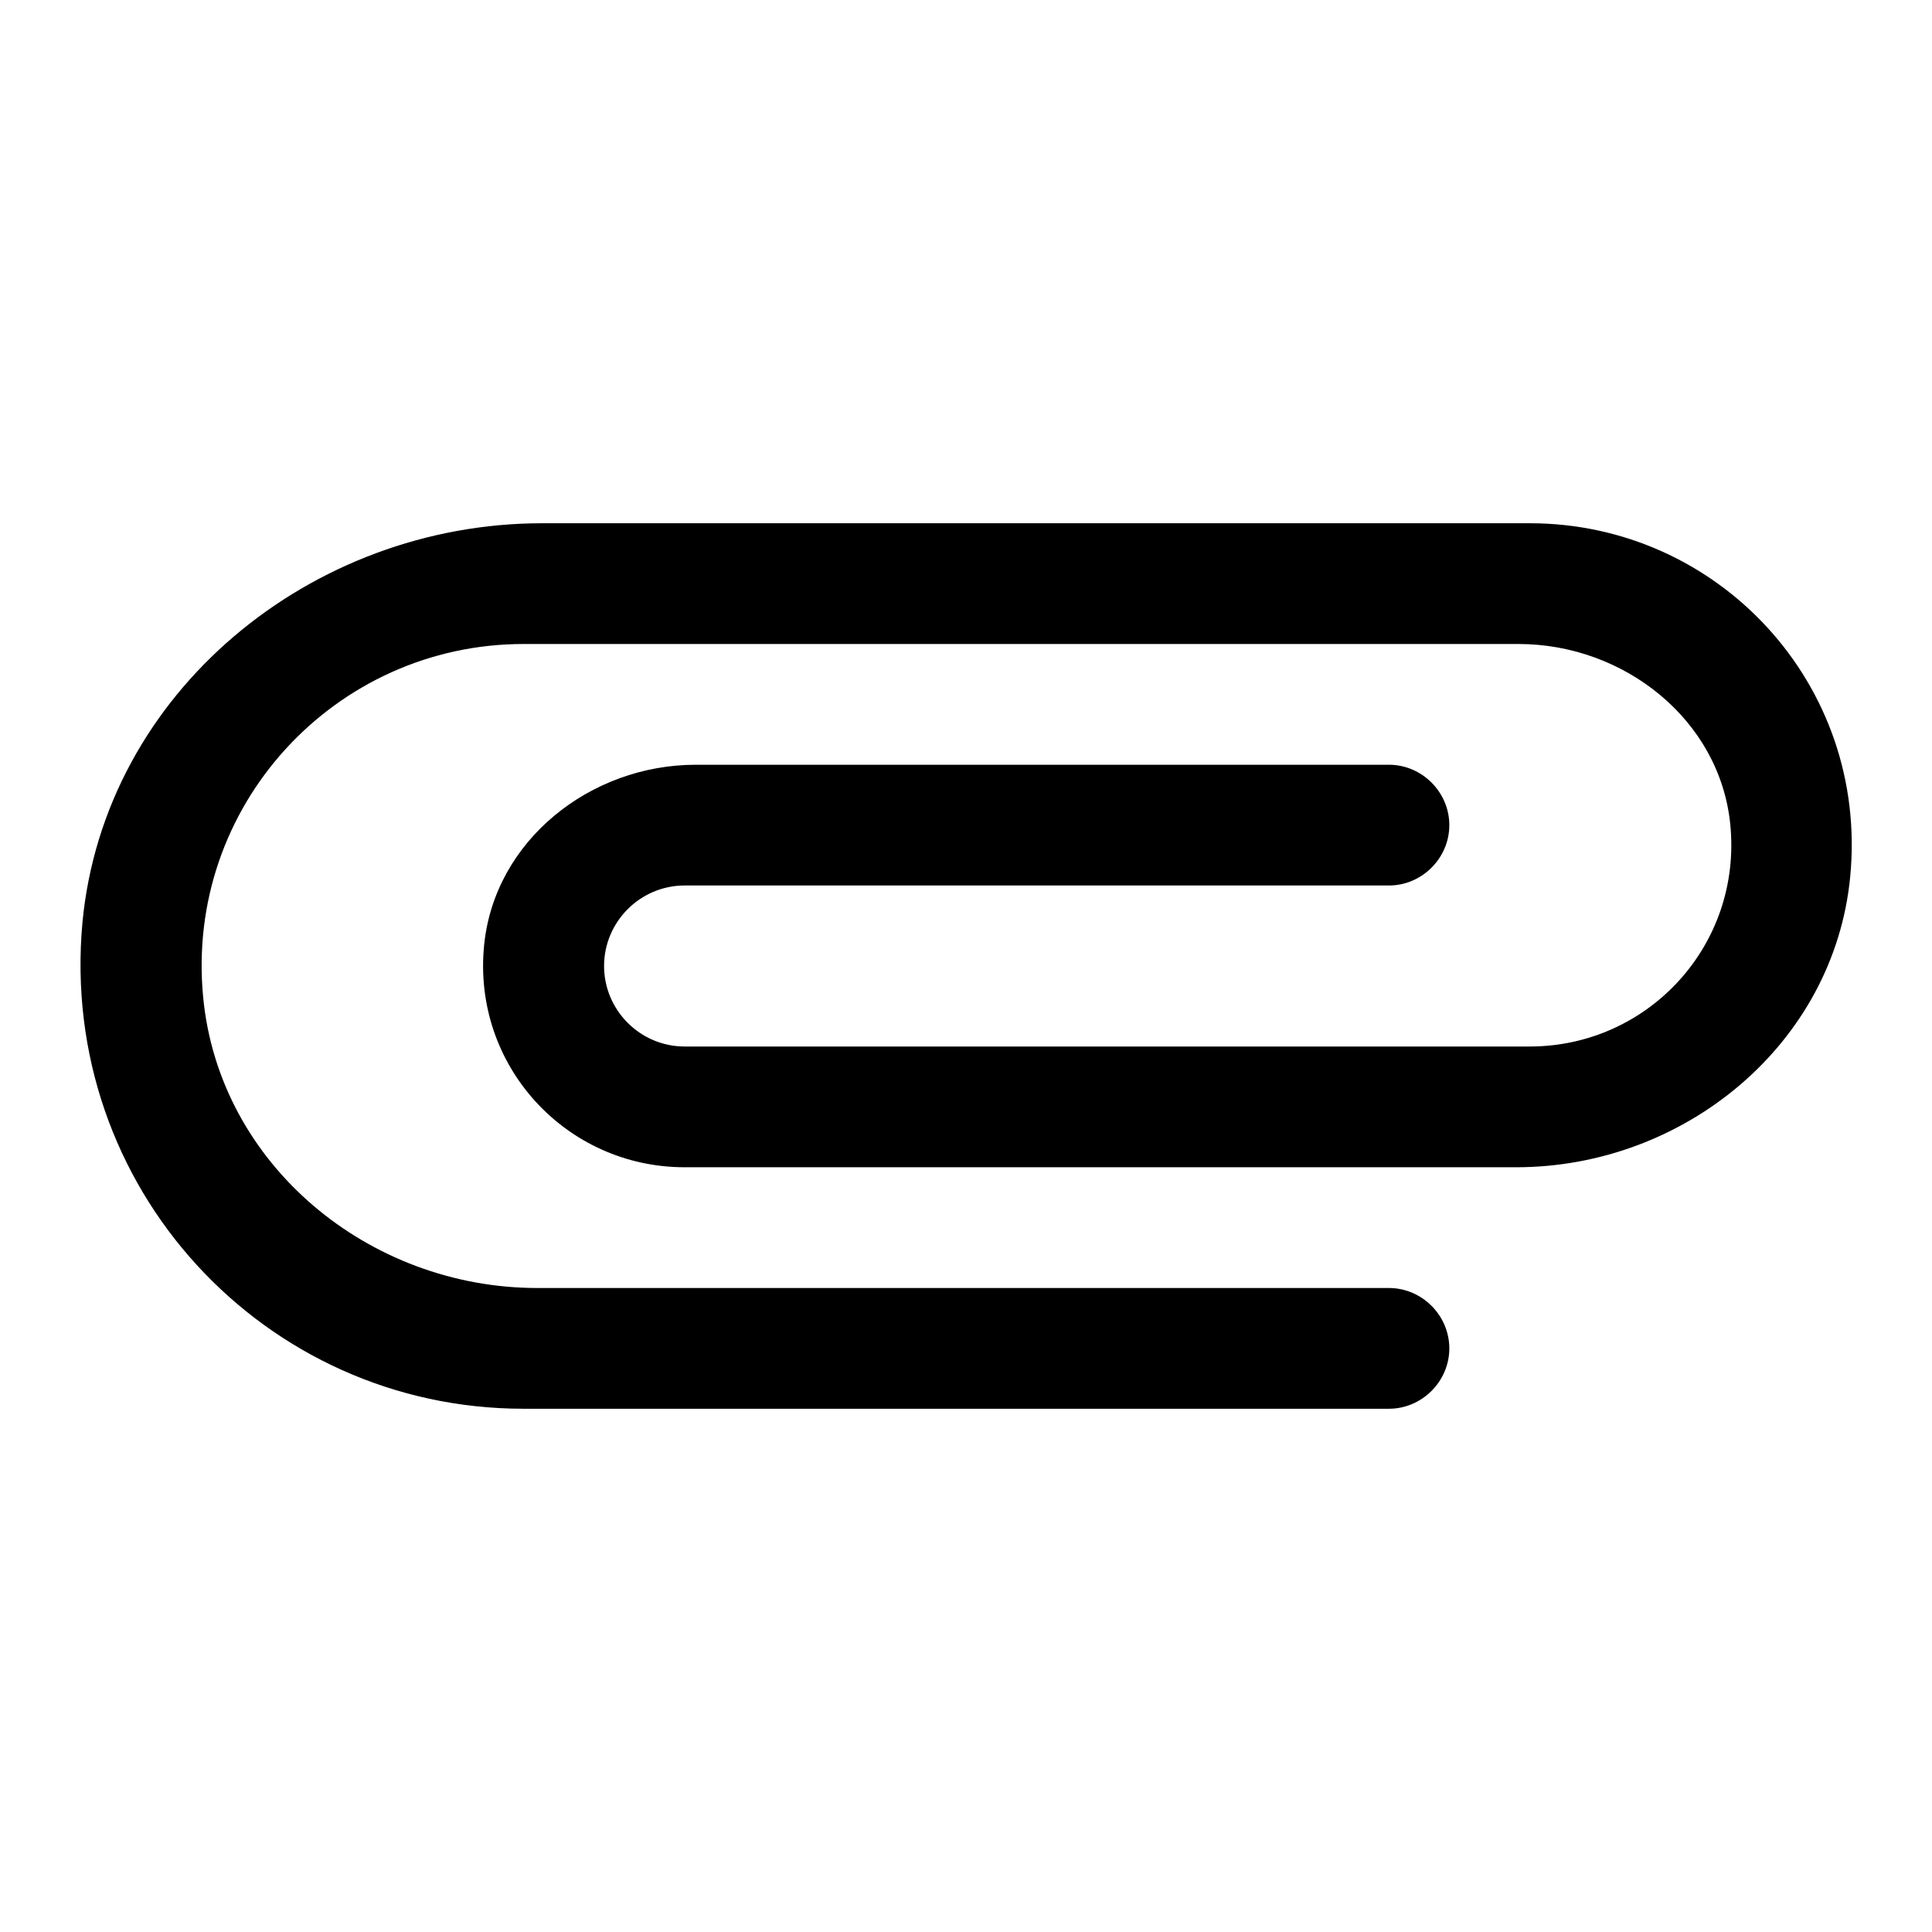<?xml version="1.0" encoding="UTF-8"?>
<svg width="24px" height="24px" viewBox="0 0 24 24" version="1.1" xmlns="http://www.w3.org/2000/svg" xmlns:xlink="http://www.w3.org/1999/xlink">
    <!-- Generator: sketchtool 51 (57462) - http://www.bohemiancoding.com/sketch -->
    <title>file-attachment</title>
    <desc>Created with sketchtool.</desc>
    <defs>
        <path d="M17.254,16 L6.674,16 C4.584,16 2.724,14.47 2.524,12.39 C2.294,10.01 4.164,8 6.504,8 L18.864,8 C20.174,8 21.364,8.94 21.494,10.24 C21.644,11.74 20.474,13 19.004,13 L8.504,13 C7.954,13 7.504,12.55 7.504,12 C7.504,11.45 7.954,11 8.504,11 L17.254,11 C17.664,11 18.004,10.66 18.004,10.25 C18.004,9.84 17.664,9.5 17.254,9.5 L8.644,9.5 C7.334,9.5 6.144,10.44 6.014,11.74 C5.864,13.24 7.034,14.5 8.504,14.5 L18.834,14.5 C20.924,14.5 22.784,12.97 22.984,10.89 C23.214,8.5 21.344,6.5 19.004,6.5 L6.734,6.5 C3.864,6.5 1.294,8.6 1.024,11.46 C0.724,14.75 3.284,17.5 6.504,17.5 L17.254,17.5 C17.664,17.5 18.004,17.16 18.004,16.75 C18.004,16.34 17.664,16 17.254,16 Z" id="path-1"></path>
    </defs>
    <g id="Icons" stroke="none" stroke-width="1" fill="none" fill-rule="evenodd">
        <g id="file-attachment">
            <mask id="mask-2" fill="white">
                <use xlink:href="#path-1"></use>
            </mask>
            <use id="icon_file_attachment_24px" fill="#000000" fill-rule="nonzero" xlink:href="#path-1"></use>
        </g>
    </g>
</svg>
